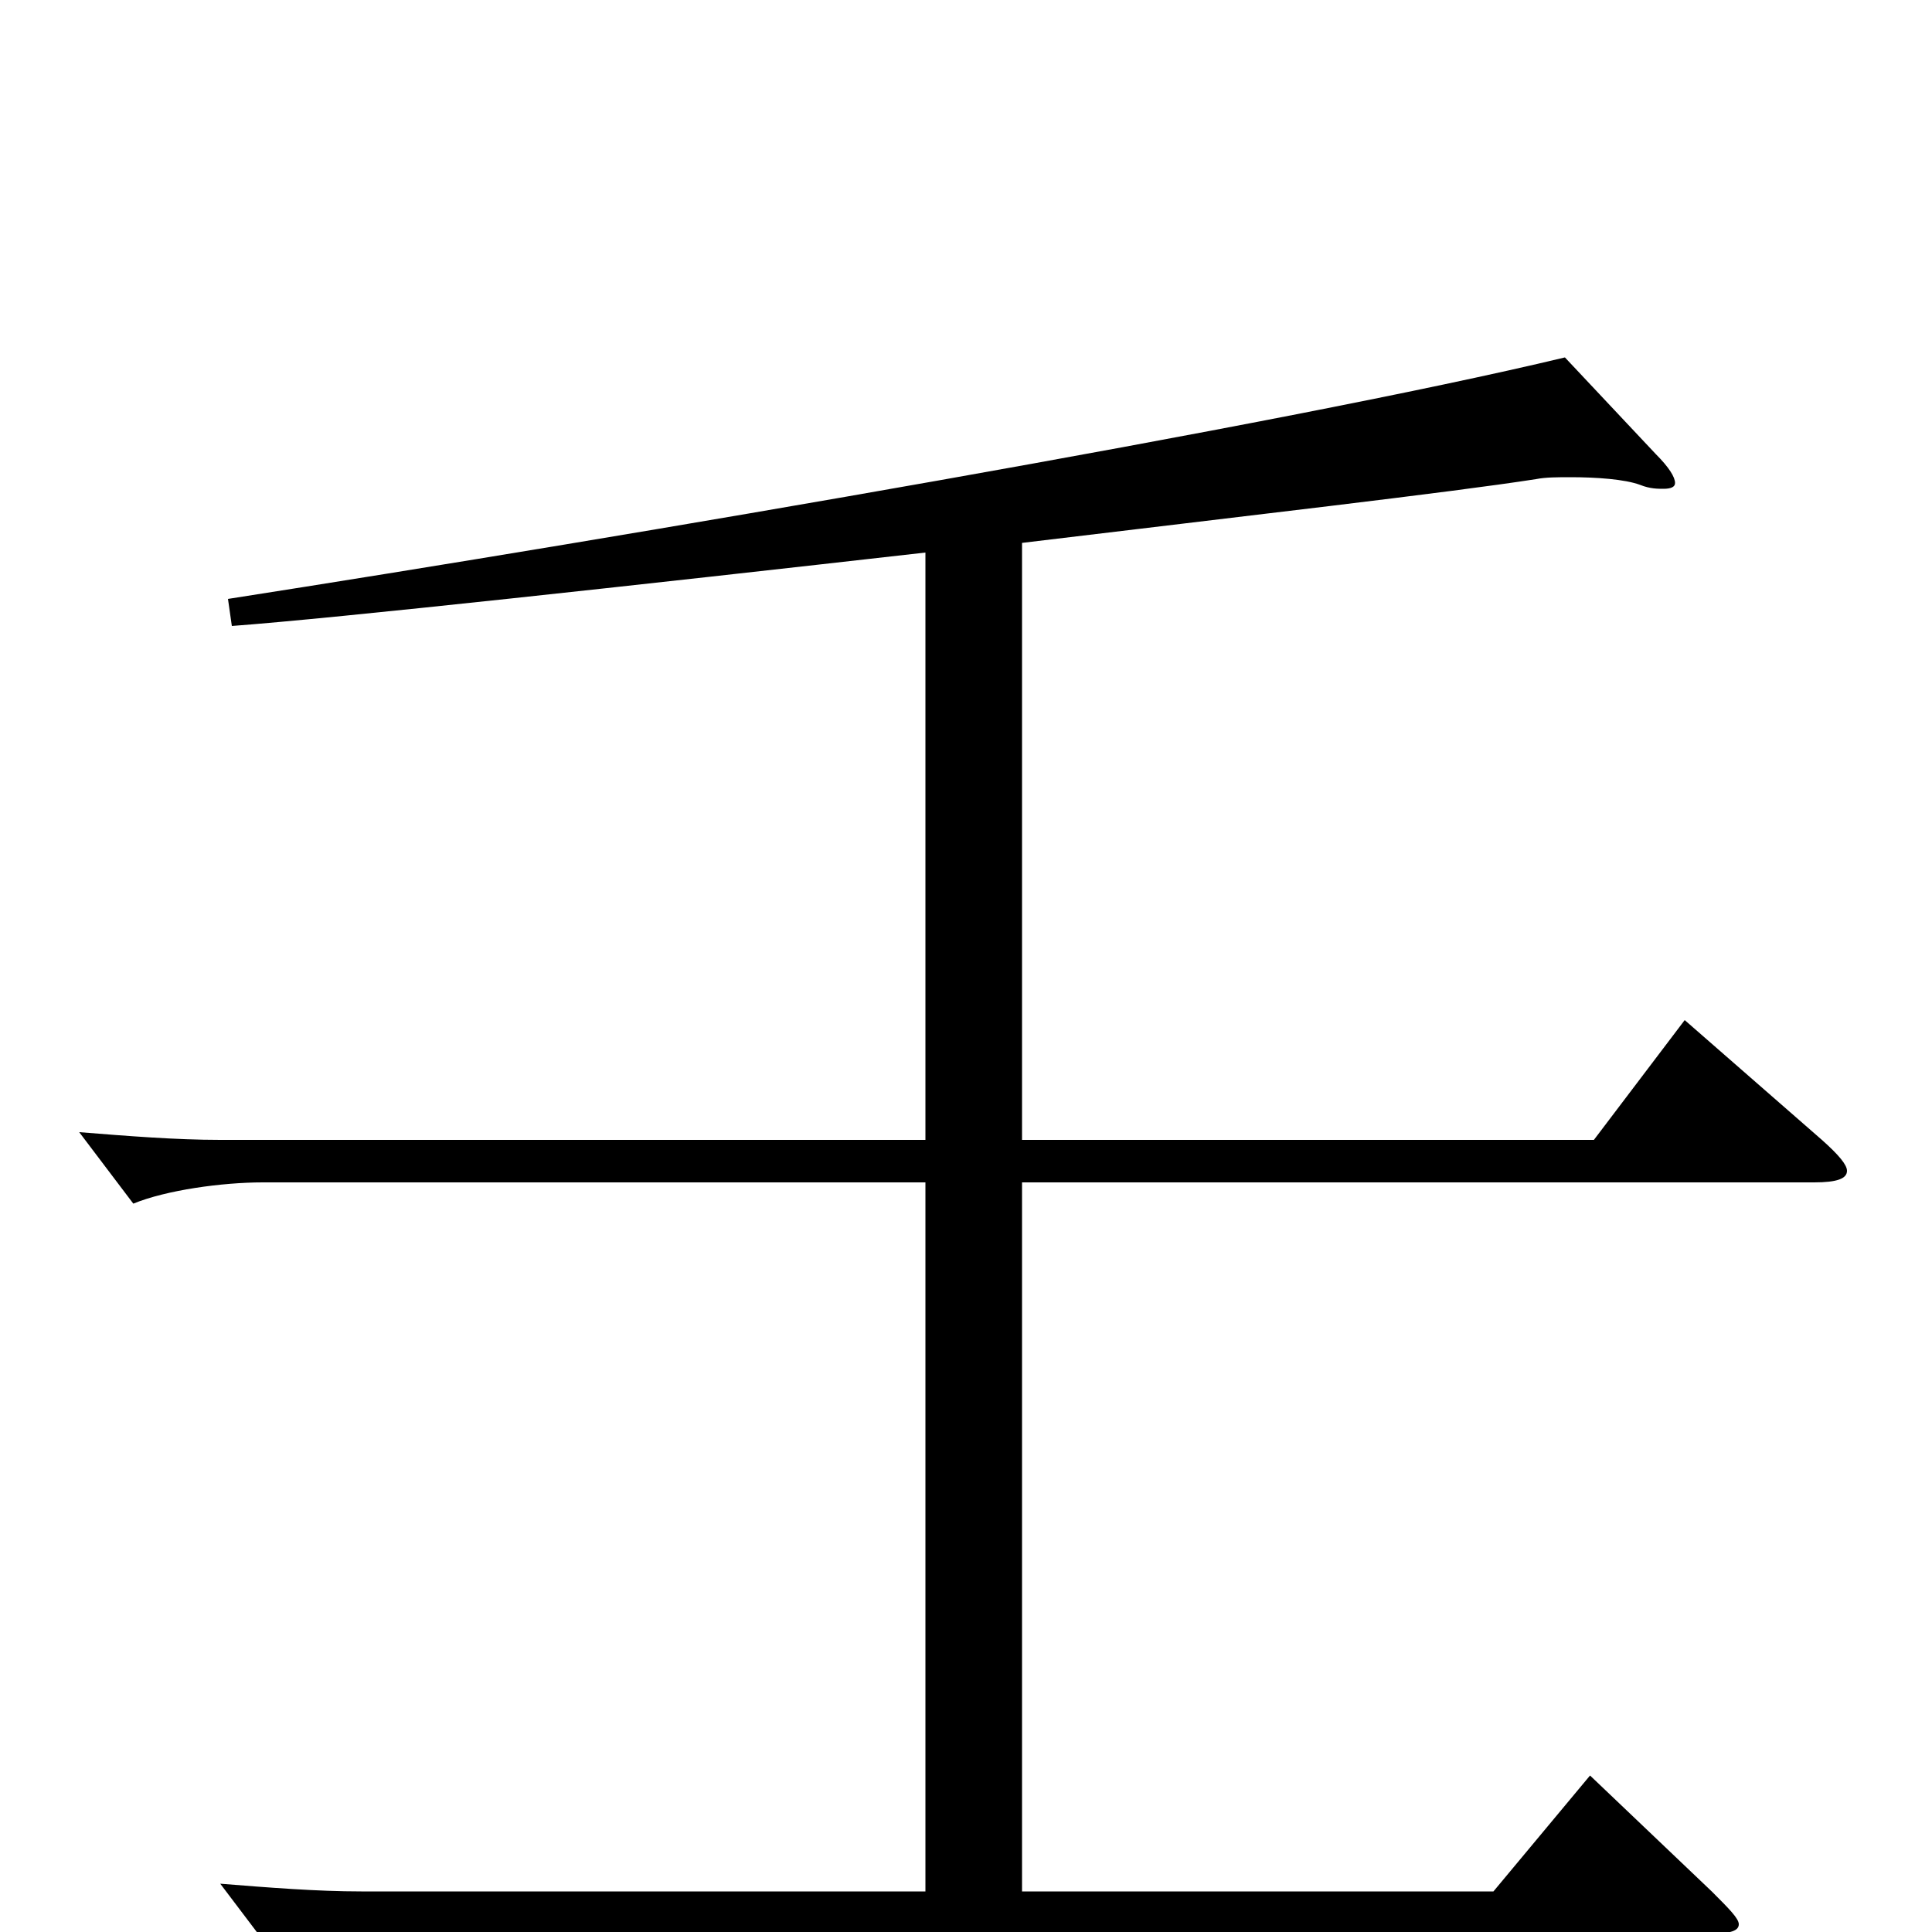 <svg xmlns="http://www.w3.org/2000/svg" viewBox="0 -1000 1000 1000">
	<path fill="#000000" d="M872 -472L825 -410H529V-719C645 -733 750 -745 795 -752C800 -753 806 -753 813 -753C826 -753 841 -752 849 -749C854 -747 858 -747 861 -747C865 -747 867 -748 867 -750C867 -753 864 -758 857 -765L810 -815C664 -780 323 -722 118 -690L120 -676C174 -680 329 -697 479 -714V-410H114C91 -410 66 -412 41 -414L69 -377C86 -384 115 -388 136 -388H479V-21H187C164 -21 139 -23 114 -25L142 12C159 6 188 1 209 1H882C894 1 900 0 900 -4C900 -7 895 -12 886 -21L823 -81L773 -21H529V-388H939C951 -388 956 -390 956 -394C956 -397 952 -402 943 -410Z"/>
</svg>